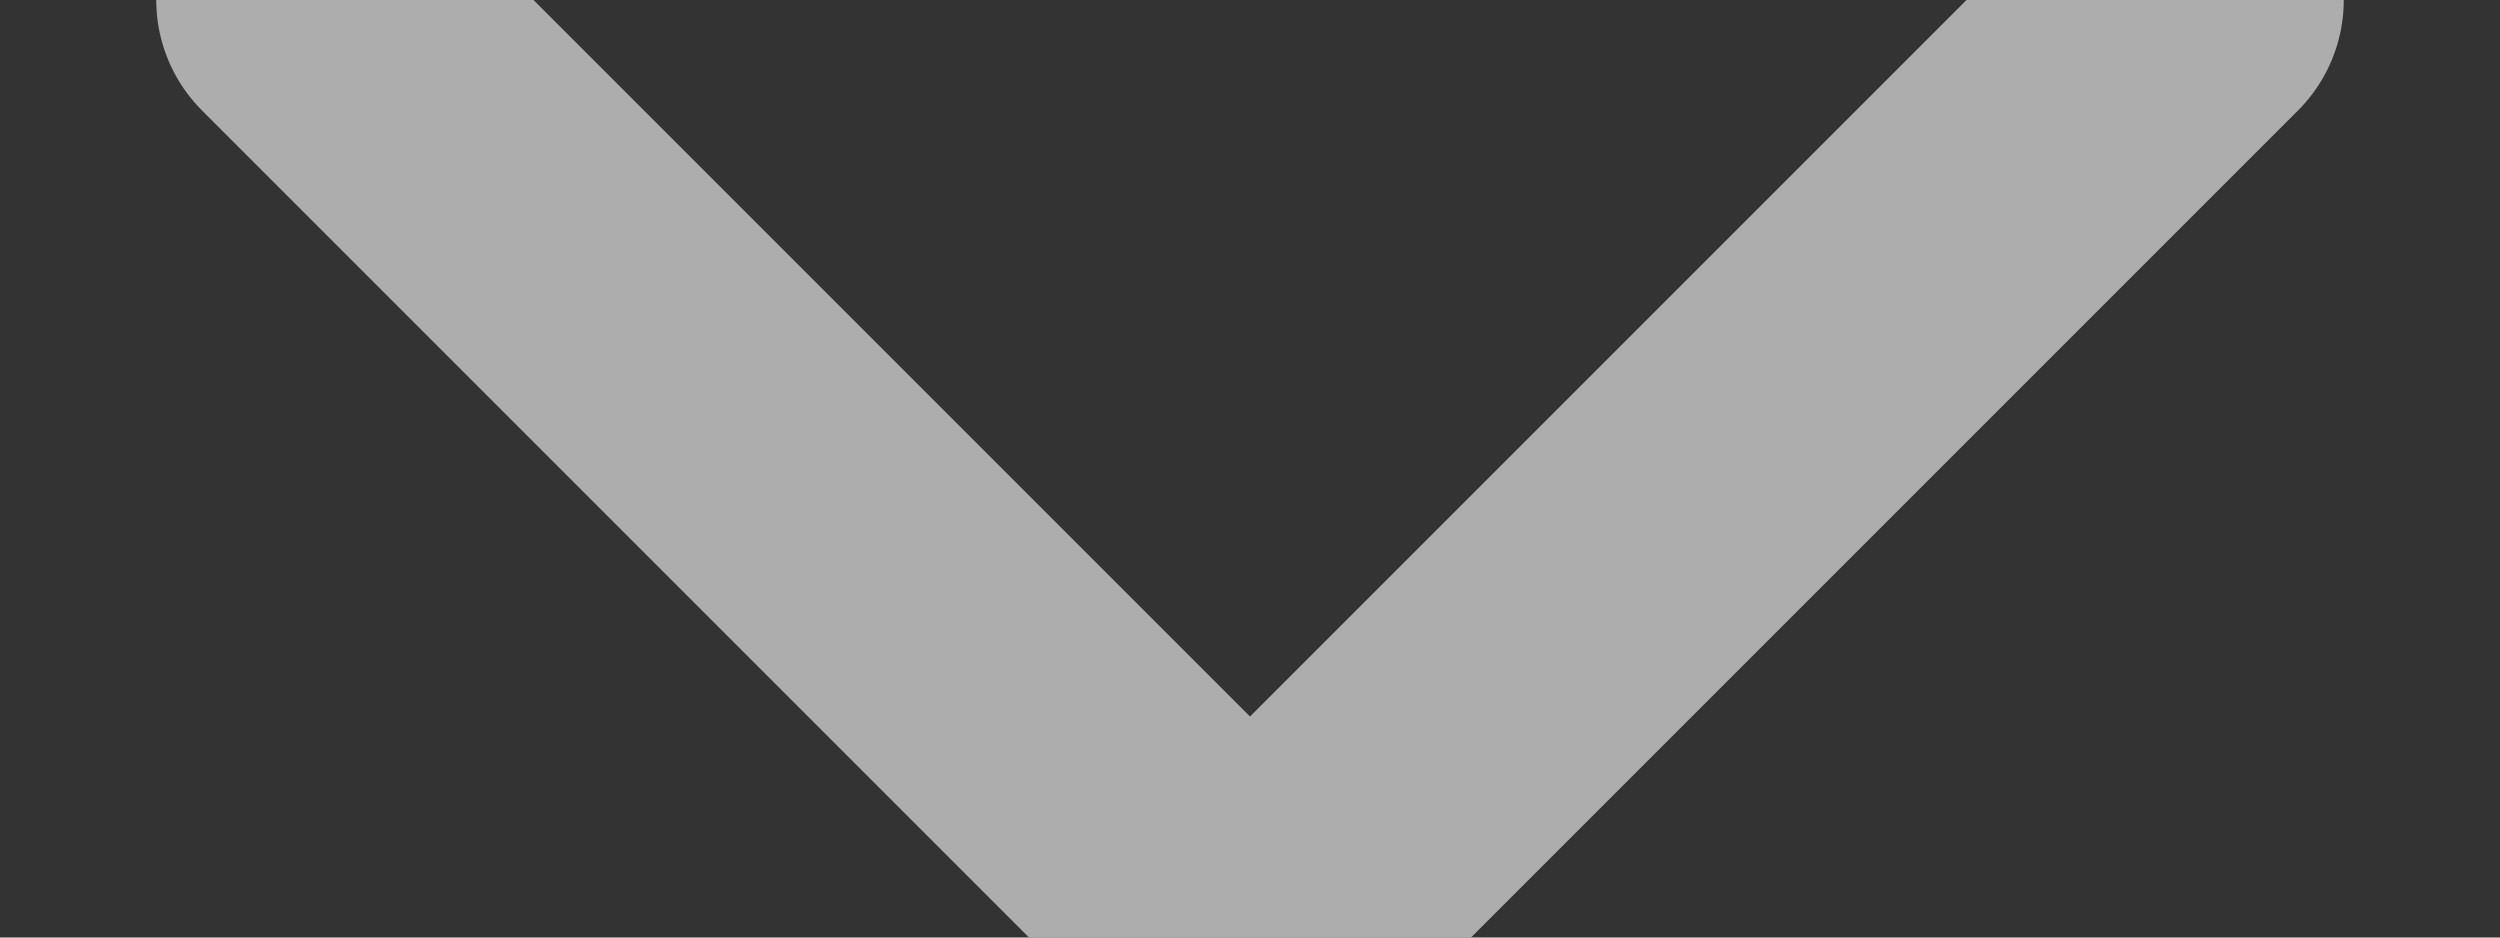 <?xml version="1.0" encoding="UTF-8"?>
<svg width="8px" height="3px" viewBox="0 0 8 3" version="1.1" xmlns="http://www.w3.org/2000/svg" xmlns:xlink="http://www.w3.org/1999/xlink">
    <rect x="0" y="0" width="8" height="3" fill="#333333" stroke="none"/>
    <title>Icon — Dropdown</title>
    <g id="Design-System" stroke="none" stroke-width="1" fill="none" fill-rule="evenodd" opacity="0.6">
        <g id="Backend-Design-System/Atoms/Icons" transform="translate(-382, -679)">
            <g id="Other" transform="translate(50, 610)">
                <g id="Dropdown" transform="translate(312, 46)">
                    <g id="Icon-—-Dropdown" transform="translate(20, 22)">
                        <rect id="Area" x="0" y="0" width="8" height="5"></rect>
                        <polyline id="Path" stroke="#ffffff" stroke-linecap="round" stroke-linejoin="round" points="1 1 4 4 7 1"></polyline>
                    </g>
                </g>
            </g>
        </g>
    </g>
</svg>
